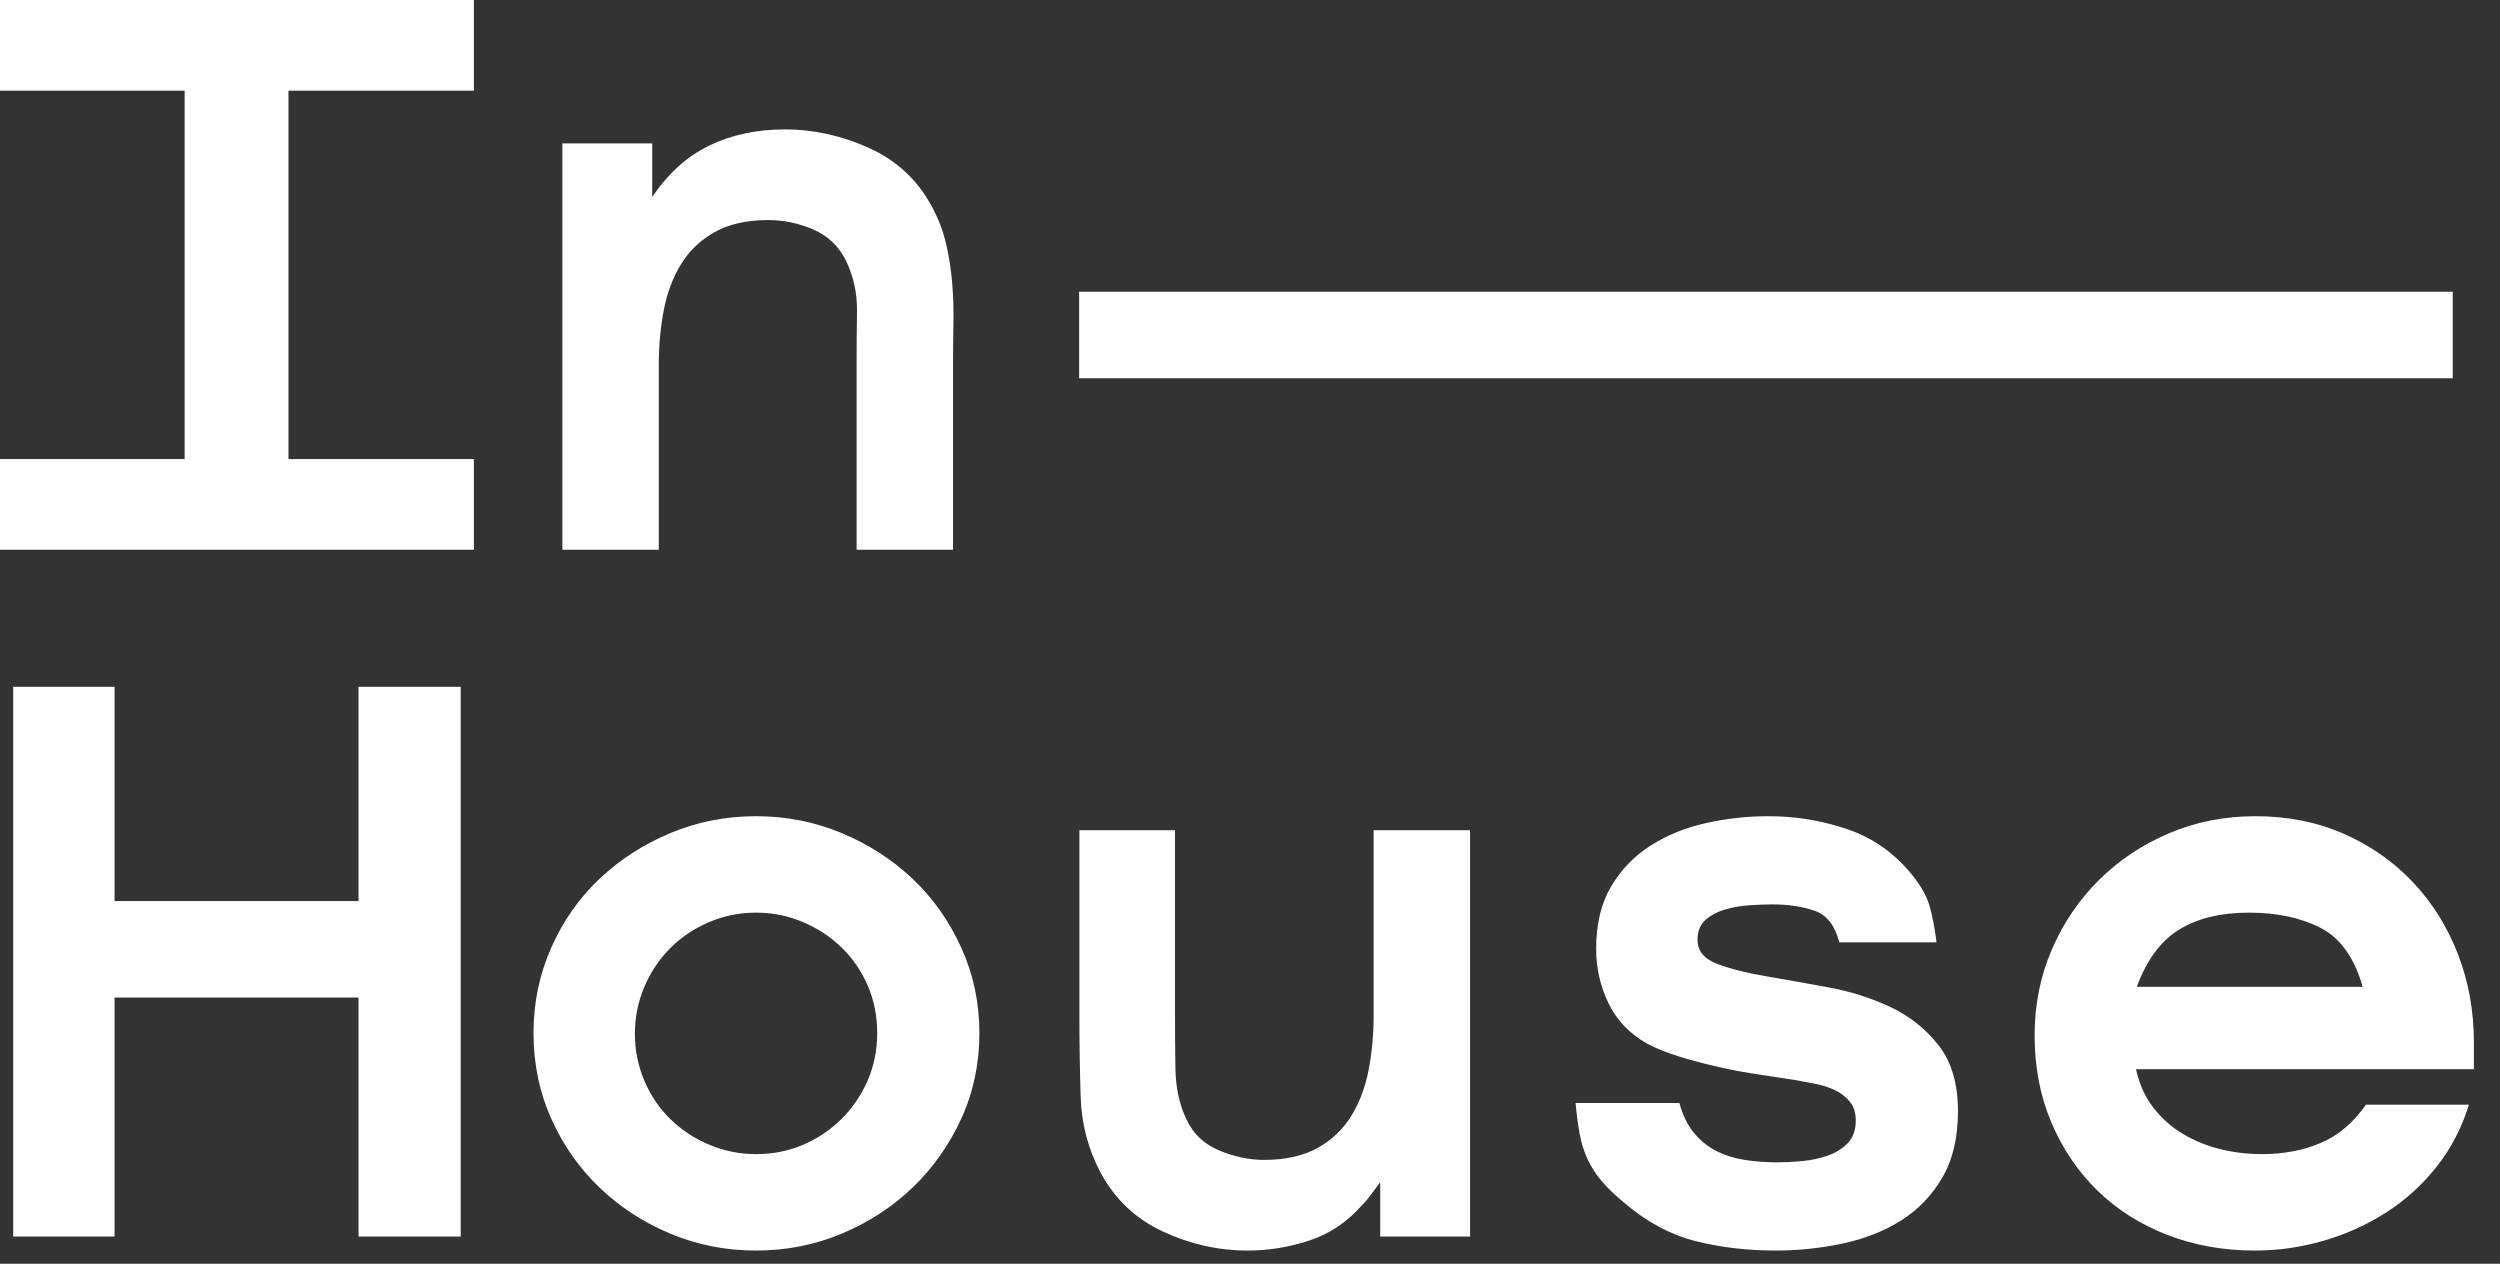 <?xml version="1.0" encoding="UTF-8"?>
<svg width="91px" height="46px" viewBox="0 0 91 46" version="1.1" xmlns="http://www.w3.org/2000/svg" xmlns:xlink="http://www.w3.org/1999/xlink">
    <rect x="0" y="0" width="91" height="46" fill="#333333" stroke="none"/>
    <!-- Generator: Sketch 53.2 (72643) - https://sketchapp.com -->
    <title>In—House</title>
    <desc>Created with Sketch.</desc>
    <g id="Symbols" stroke="none" stroke-width="1" fill="none" fill-rule="evenodd">
        <g id="Logo/White" fill="#FFFFFF" fill-rule="nonzero">
            <path d="M0,20.01 L0,16.71 L6.72,16.71 L6.72,3.3 L0,3.3 L0,0 L17.25,0 L17.25,3.3 L10.5,3.3 L10.5,16.71 L17.25,16.71 L17.25,20.01 L0,20.01 Z M31.18,20.01 L31.18,13.26 C31.18,12.64 31.185,12 31.195,11.34 C31.205,10.68 31.07,10.06 30.79,9.48 C30.53,8.96 30.135,8.585 29.605,8.355 C29.075,8.125 28.53,8.01 27.97,8.01 C27.19,8.01 26.54,8.155 26.02,8.445 C25.5,8.735 25.09,9.125 24.79,9.615 C24.49,10.105 24.28,10.665 24.16,11.295 C24.04,11.925 23.98,12.58 23.98,13.26 L23.98,20.01 L20.47,20.01 L20.47,5.22 L23.74,5.22 L23.74,7.17 C24.32,6.31 25.015,5.685 25.825,5.295 C26.635,4.905 27.55,4.71 28.57,4.71 C29.61,4.71 30.63,4.935 31.63,5.385 C32.63,5.835 33.39,6.54 33.91,7.5 C34.15,7.94 34.325,8.395 34.435,8.865 C34.545,9.335 34.62,9.815 34.66,10.305 C34.7,10.795 34.715,11.29 34.705,11.79 C34.695,12.29 34.69,12.78 34.69,13.26 L34.69,20.01 L31.18,20.01 Z M39.28,13.77 L39.28,10.62 L89.28,10.62 L89.28,13.77 L39.28,13.77 Z M13.05,45.01 L13.05,36.31 L4.17,36.31 L4.17,45.01 L0.48,45.01 L0.48,25 L4.17,25 L4.17,32.8 L13.05,32.8 L13.05,25 L16.77,25 L16.77,45.01 L13.05,45.01 Z M31.93,37.6 C31.93,36.98 31.815,36.405 31.585,35.875 C31.355,35.345 31.04,34.885 30.64,34.495 C30.24,34.105 29.77,33.795 29.23,33.565 C28.69,33.335 28.12,33.22 27.52,33.22 C26.92,33.22 26.35,33.335 25.81,33.565 C25.27,33.795 24.8,34.11 24.4,34.51 C24,34.91 23.685,35.38 23.455,35.92 C23.225,36.46 23.11,37.03 23.11,37.63 C23.11,38.23 23.225,38.8 23.455,39.34 C23.685,39.88 24,40.345 24.4,40.735 C24.8,41.125 25.27,41.435 25.81,41.665 C26.35,41.895 26.92,42.01 27.52,42.01 C28.14,42.01 28.715,41.895 29.245,41.665 C29.775,41.435 30.24,41.12 30.64,40.72 C31.04,40.32 31.355,39.855 31.585,39.325 C31.815,38.795 31.93,38.22 31.93,37.6 Z M35.65,37.6 C35.65,38.72 35.43,39.76 34.99,40.72 C34.55,41.68 33.96,42.515 33.22,43.225 C32.48,43.935 31.62,44.495 30.64,44.905 C29.66,45.315 28.62,45.52 27.52,45.52 C26.42,45.52 25.38,45.315 24.4,44.905 C23.42,44.495 22.56,43.935 21.82,43.225 C21.08,42.515 20.495,41.68 20.065,40.72 C19.635,39.76 19.42,38.72 19.42,37.6 C19.42,36.5 19.635,35.465 20.065,34.495 C20.495,33.525 21.08,32.69 21.82,31.99 C22.56,31.29 23.42,30.735 24.4,30.325 C25.38,29.915 26.42,29.71 27.52,29.71 C28.62,29.71 29.66,29.915 30.64,30.325 C31.62,30.735 32.48,31.29 33.22,31.99 C33.96,32.69 34.55,33.525 34.99,34.495 C35.43,35.465 35.65,36.5 35.65,37.6 Z M50.24,45.01 L50.24,43.03 C50.12,43.19 50.005,43.345 49.895,43.495 C49.785,43.645 49.66,43.79 49.52,43.93 C49,44.51 48.375,44.92 47.645,45.16 C46.915,45.4 46.17,45.52 45.41,45.52 C44.35,45.52 43.325,45.29 42.335,44.83 C41.345,44.37 40.59,43.66 40.07,42.7 C39.61,41.84 39.365,40.91 39.335,39.91 C39.305,38.91 39.29,37.93 39.29,36.97 L39.29,30.22 L42.77,30.22 L42.77,36.97 C42.77,37.55 42.775,38.19 42.785,38.89 C42.795,39.59 42.93,40.21 43.19,40.75 C43.43,41.27 43.825,41.645 44.375,41.875 C44.925,42.105 45.47,42.22 46.01,42.22 C46.79,42.22 47.44,42.075 47.96,41.785 C48.48,41.495 48.89,41.105 49.19,40.615 C49.49,40.125 49.7,39.565 49.82,38.935 C49.94,38.305 50,37.65 50,36.97 L50,30.22 L53.51,30.22 L53.51,45.01 L50.24,45.01 Z M71.27,40.45 C71.27,41.41 71.08,42.215 70.7,42.865 C70.32,43.515 69.82,44.035 69.2,44.425 C68.58,44.815 67.87,45.095 67.07,45.265 C66.27,45.435 65.46,45.52 64.64,45.52 C63.6,45.52 62.625,45.405 61.715,45.175 C60.805,44.945 59.94,44.48 59.12,43.78 C58.78,43.5 58.505,43.235 58.295,42.985 C58.085,42.735 57.915,42.47 57.785,42.19 C57.655,41.91 57.56,41.605 57.5,41.275 C57.44,40.945 57.39,40.57 57.35,40.15 L61.13,40.15 C61.25,40.59 61.425,40.95 61.655,41.23 C61.885,41.51 62.155,41.73 62.465,41.89 C62.775,42.05 63.12,42.16 63.5,42.22 C63.88,42.28 64.28,42.31 64.7,42.31 C64.96,42.31 65.255,42.295 65.585,42.265 C65.915,42.235 66.225,42.17 66.515,42.07 C66.805,41.97 67.05,41.82 67.25,41.62 C67.45,41.42 67.55,41.14 67.55,40.78 C67.55,40.5 67.475,40.27 67.325,40.09 C67.175,39.91 66.99,39.77 66.77,39.67 C66.55,39.57 66.31,39.495 66.05,39.445 C65.79,39.395 65.55,39.35 65.33,39.31 C64.95,39.25 64.52,39.185 64.04,39.115 C63.56,39.045 63.075,38.955 62.585,38.845 C62.095,38.735 61.62,38.61 61.16,38.47 C60.7,38.33 60.3,38.17 59.96,37.99 C59.32,37.63 58.85,37.14 58.55,36.52 C58.25,35.9 58.1,35.24 58.1,34.54 C58.1,33.64 58.28,32.885 58.64,32.275 C59,31.665 59.475,31.17 60.065,30.79 C60.655,30.41 61.325,30.135 62.075,29.965 C62.825,29.795 63.59,29.71 64.37,29.71 C65.37,29.71 66.335,29.87 67.265,30.19 C68.195,30.51 68.98,31.07 69.62,31.87 C69.94,32.27 70.15,32.655 70.25,33.025 C70.35,33.395 70.43,33.82 70.49,34.3 L66.95,34.3 C66.79,33.68 66.485,33.295 66.035,33.145 C65.585,32.995 65.08,32.92 64.52,32.92 C64.3,32.92 64.03,32.93 63.71,32.95 C63.39,32.97 63.09,33.02 62.81,33.1 C62.53,33.18 62.29,33.305 62.09,33.475 C61.89,33.645 61.79,33.89 61.79,34.21 C61.79,34.61 62.025,34.9 62.495,35.08 C62.965,35.26 63.55,35.41 64.25,35.53 C64.95,35.65 65.71,35.785 66.53,35.935 C67.35,36.085 68.11,36.325 68.81,36.655 C69.51,36.985 70.095,37.45 70.565,38.05 C71.035,38.65 71.27,39.45 71.27,40.45 Z M86,35.92 C85.7,34.86 85.19,34.145 84.47,33.775 C83.75,33.405 82.88,33.22 81.86,33.22 C80.84,33.22 79.995,33.425 79.325,33.835 C78.655,34.245 78.14,34.94 77.78,35.92 L86,35.92 Z M77.75,38.92 C77.87,39.46 78.08,39.925 78.38,40.315 C78.68,40.705 79.04,41.025 79.46,41.275 C79.88,41.525 80.335,41.71 80.825,41.83 C81.315,41.95 81.82,42.01 82.34,42.01 C83.12,42.01 83.83,41.875 84.47,41.605 C85.11,41.335 85.66,40.87 86.12,40.21 L89.87,40.21 C89.61,41.05 89.22,41.8 88.7,42.46 C88.18,43.12 87.57,43.675 86.87,44.125 C86.17,44.575 85.41,44.92 84.59,45.16 C83.77,45.4 82.93,45.52 82.07,45.52 C80.93,45.52 79.87,45.33 78.89,44.95 C77.91,44.57 77.065,44.035 76.355,43.345 C75.645,42.655 75.085,41.83 74.675,40.87 C74.265,39.91 74.06,38.85 74.06,37.69 C74.06,36.57 74.27,35.525 74.69,34.555 C75.11,33.585 75.685,32.74 76.415,32.02 C77.145,31.3 77.995,30.735 78.965,30.325 C79.935,29.915 80.98,29.71 82.1,29.71 C83.28,29.71 84.355,29.925 85.325,30.355 C86.295,30.785 87.13,31.37 87.83,32.11 C88.53,32.85 89.075,33.72 89.465,34.72 C89.855,35.72 90.05,36.8 90.05,37.96 L90.05,38.92 L77.75,38.92 Z" id="In—House"></path>
        </g>
    </g>
</svg>